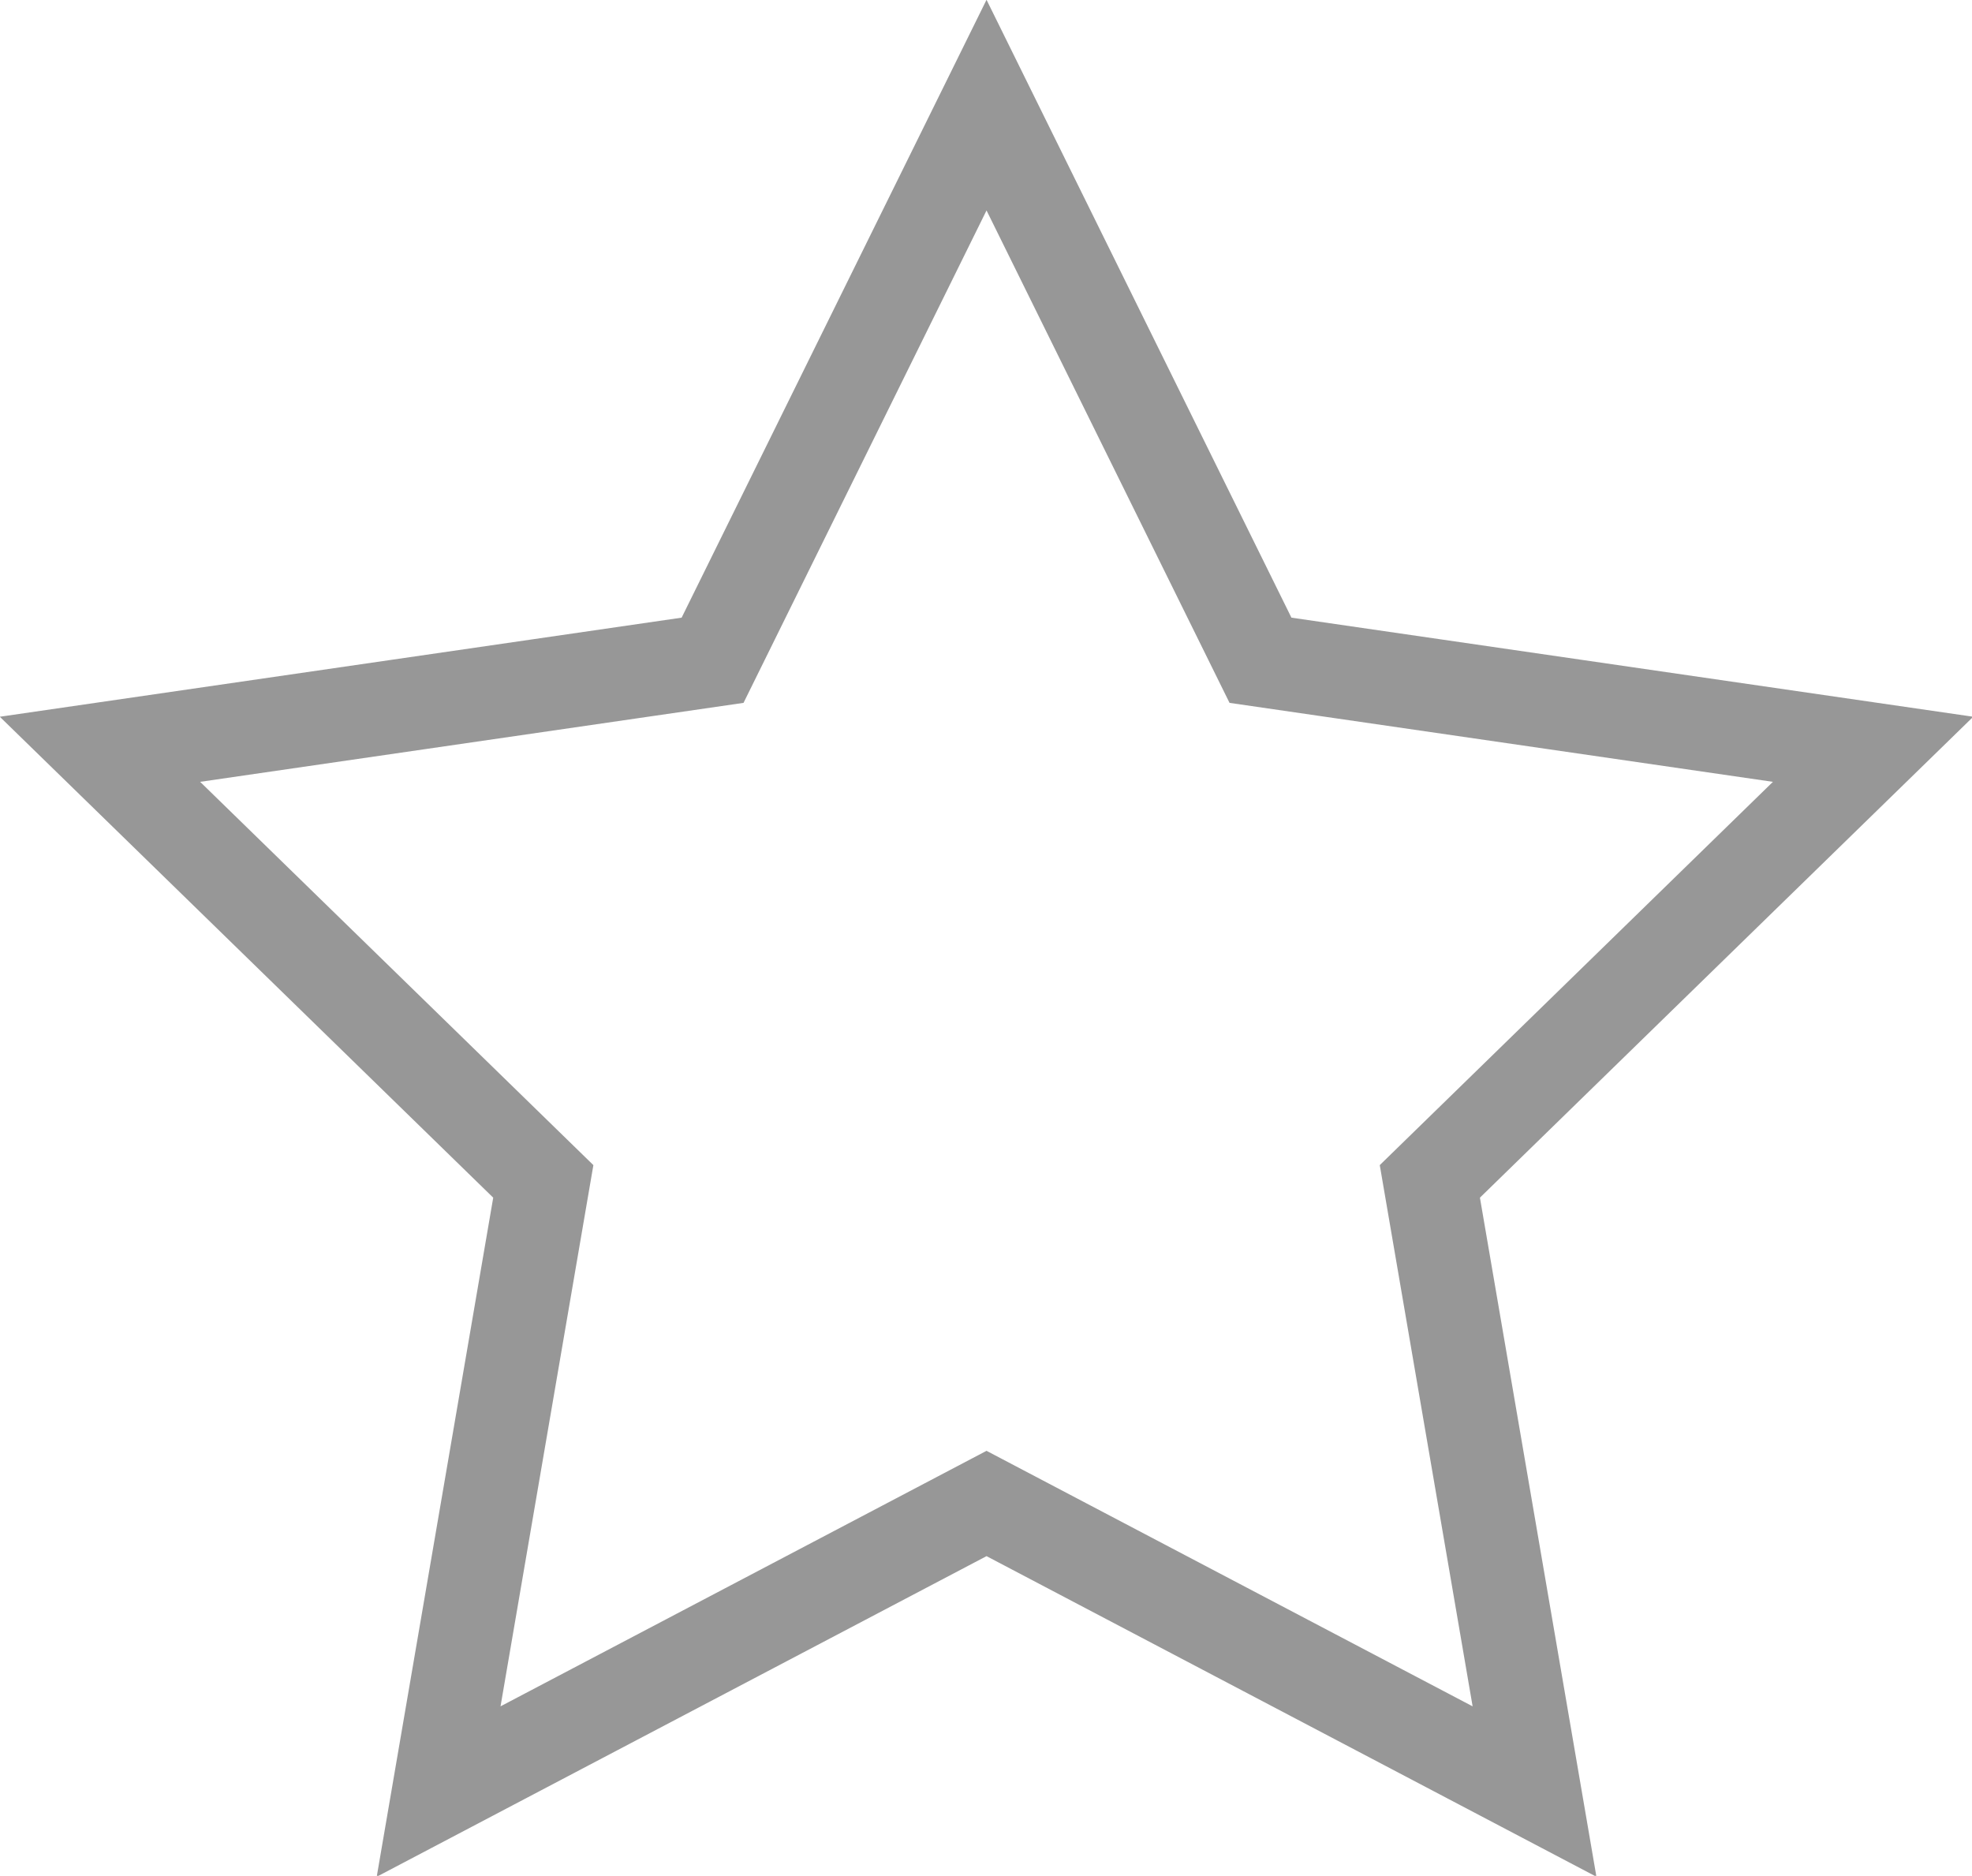 <?xml version="1.0" encoding="UTF-8" standalone="no"?>
<svg
   xmlns:dc="http://purl.org/dc/elements/1.1/"
   xmlns:cc="http://creativecommons.org/ns#"
   xmlns:rdf="http://www.w3.org/1999/02/22-rdf-syntax-ns#"
   xmlns:svg="http://www.w3.org/2000/svg"
   xmlns="http://www.w3.org/2000/svg"
   id="svg7064"
   version="1.1"
   viewBox="0 0 7.468 7.103"
   height="7.103mm"
   width="7.468mm">
  <defs
     id="defs7058">
    <clipPath
       clipPathUnits="userSpaceOnUse"
       id="clipPath530">
      <path
         d="M 0,0 H 1440 V 2182 H 0 Z"
         id="path528" />
    </clipPath>
  </defs>
  <g
     transform="translate(393.226,106.45)"
     id="layer1">
    <g
       id="g532"
       transform="matrix(0.353,0,0,0.353,-435,-106.052)">
      <path
         d="M 10,15 4.122,18.09 5.245,11.545 0.489,6.91 7.061,5.955 10,0 l 2.939,5.955 6.572,0.955 -4.755,4.635 1.123,6.545 z"
         style="fill:none;stroke:#979797;stroke-width:1;stroke-linecap:butt;stroke-linejoin:miter;stroke-miterlimit:10;stroke-dasharray:none;stroke-opacity:1"
         id="path534" />
    </g>
    <g
       id="g548"
       transform="matrix(0.353,0,0,0.353,-393.02,-106.052)">
      <path
         d="M 10,15 4.122,18.09 5.245,11.545 0.489,6.91 7.061,5.955 10,0 l 2.939,5.955 6.572,0.955 -4.755,4.635 1.123,6.545 z"
         style="fill:none;stroke:#979797;stroke-width:1;stroke-linecap:butt;stroke-linejoin:miter;stroke-miterlimit:10;stroke-dasharray:none;stroke-opacity:1"
         id="path550" />
    </g>
  </g>
</svg>

